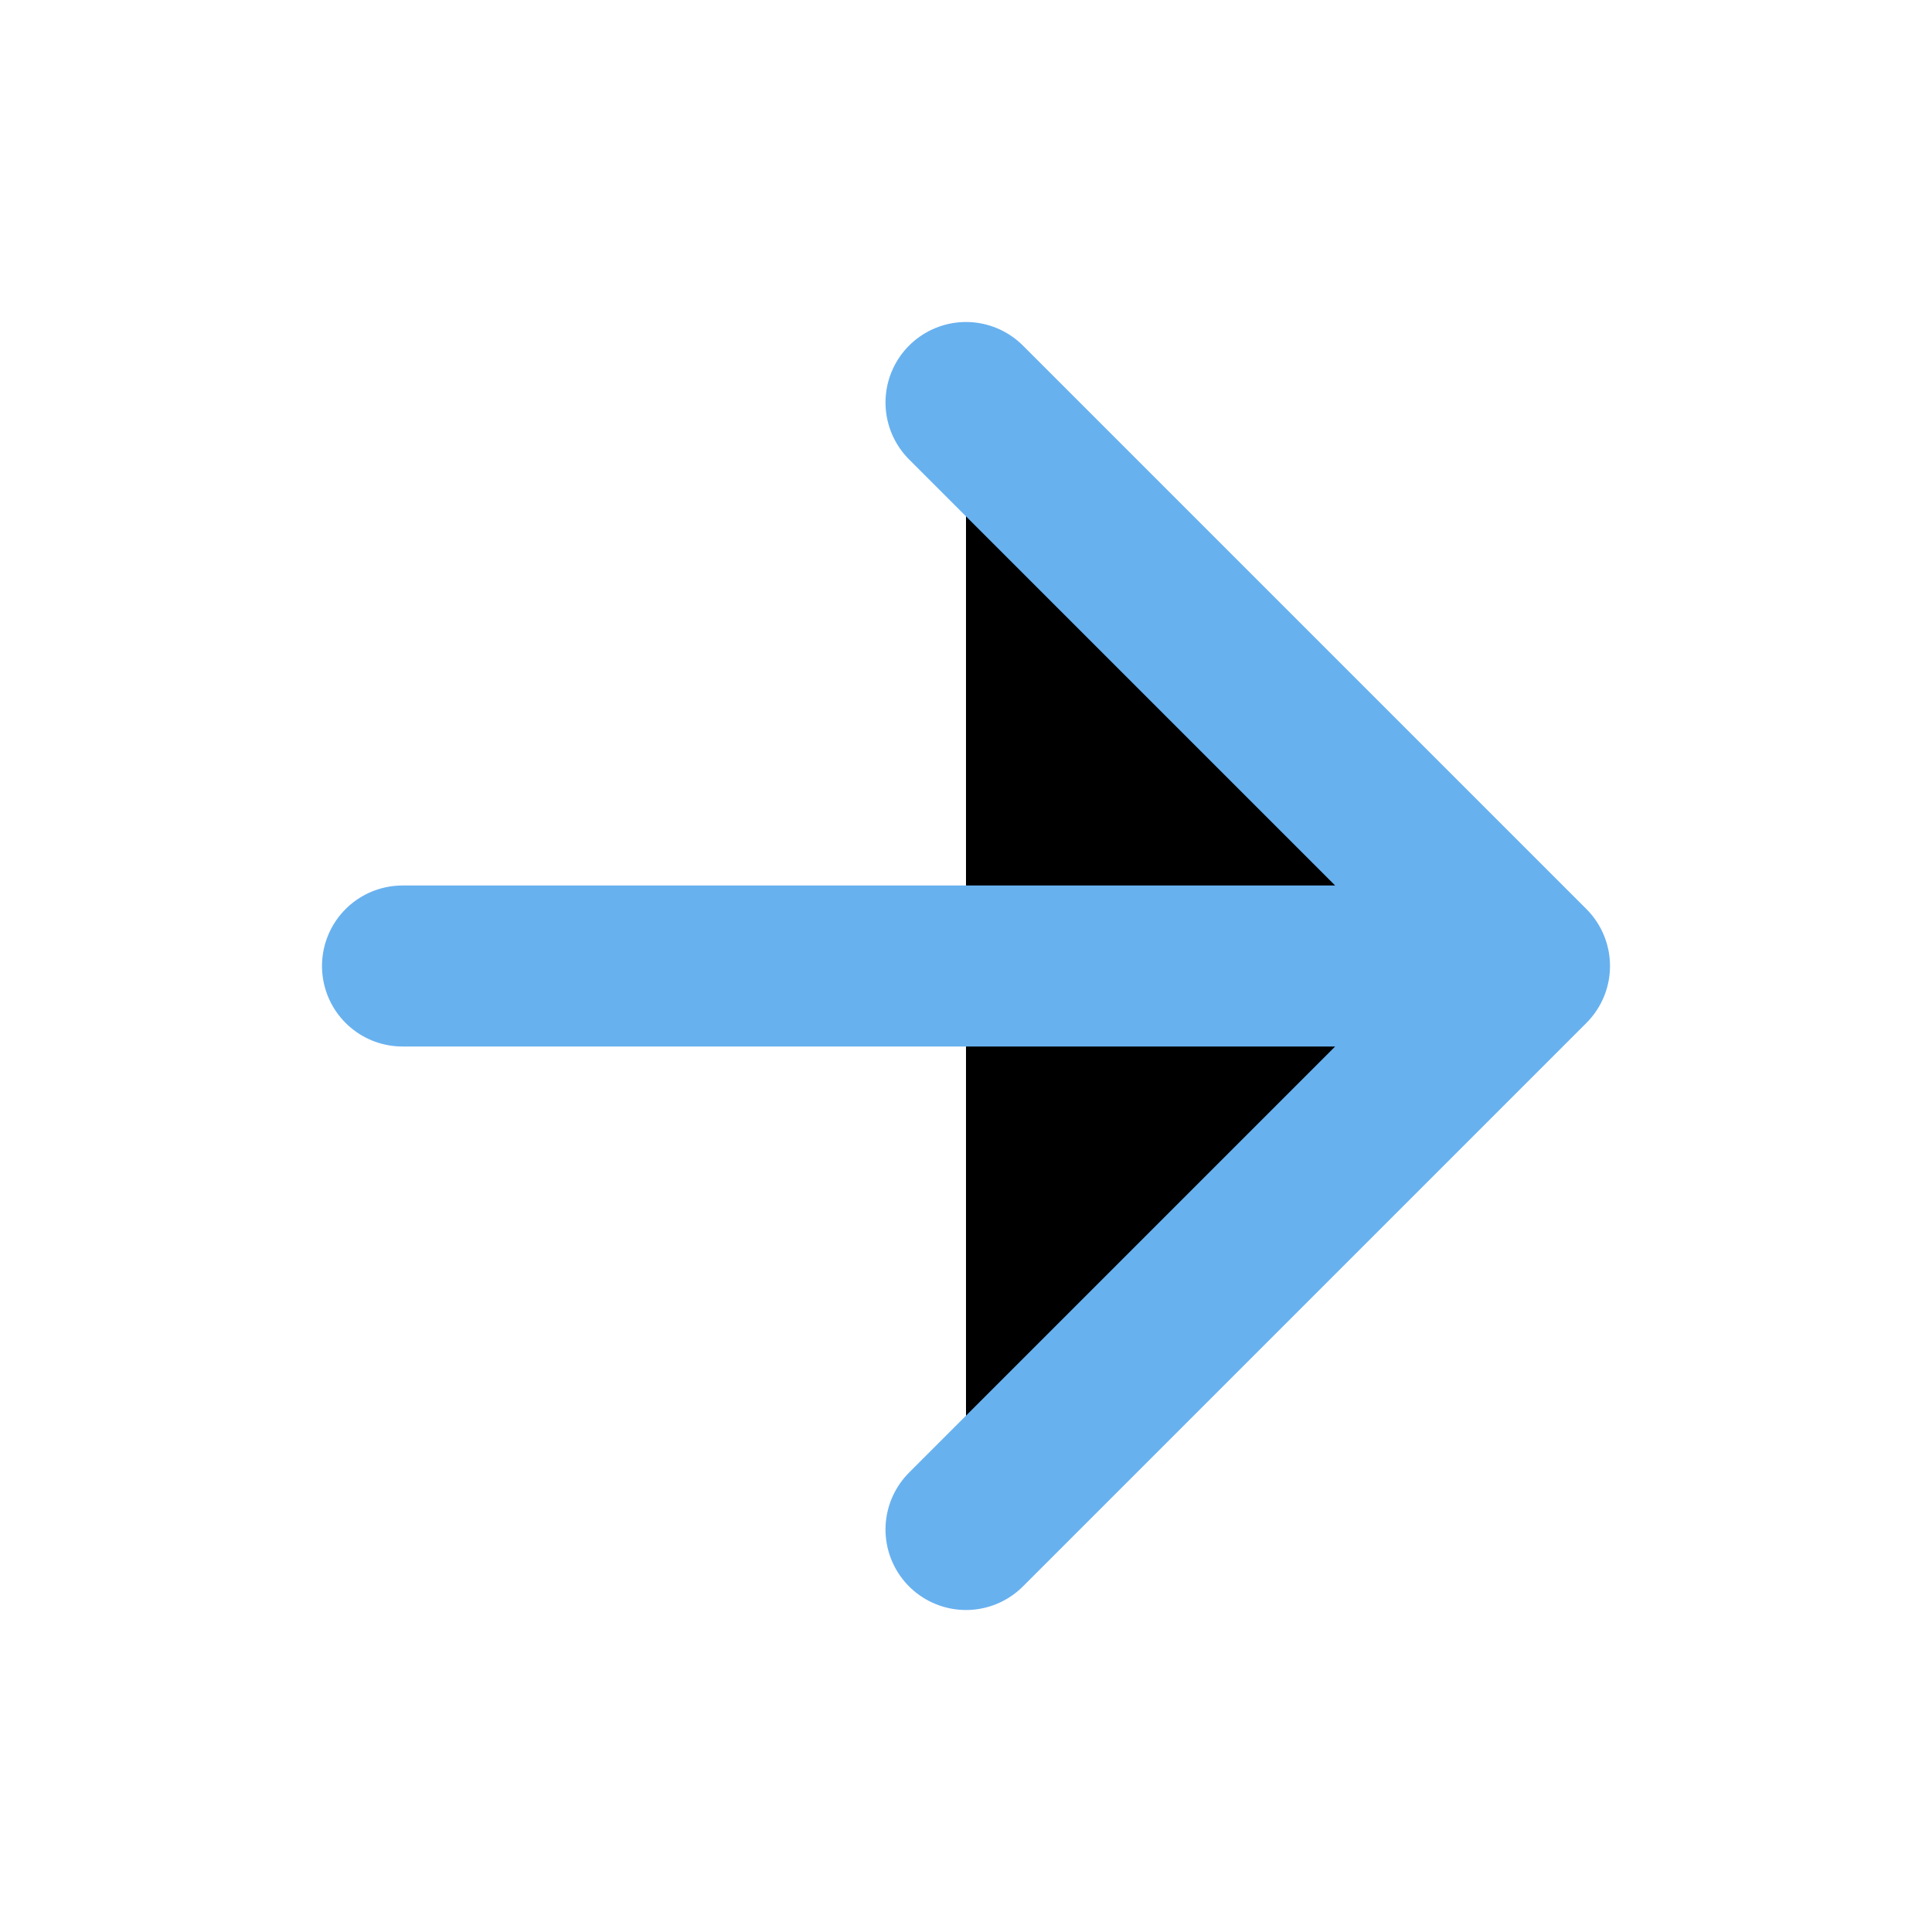 <svg id="SvgjsSvg1001" width="288" height="288" xmlns="http://www.w3.org/2000/svg" version="1.1" xmlns:xlink="http://www.w3.org/1999/xlink" xmlns:svgjs="http://svgjs.com/svgjs"><defs id="SvgjsDefs1002"></defs><g id="SvgjsG1008" transform="matrix(1,0,0,1,0,0)"><svg xmlns="http://www.w3.org/2000/svg" width="288" height="288" fill="none" viewBox="0 0 24 24"><path stroke="#68b1ef" stroke-linecap="round" stroke-linejoin="round" stroke-width="2" d="M5 12H19M12 5L19 12 12 19" fill="#000000" class="color000 svgShape colorStrokeF7931A svgStroke"></path></svg></g></svg>